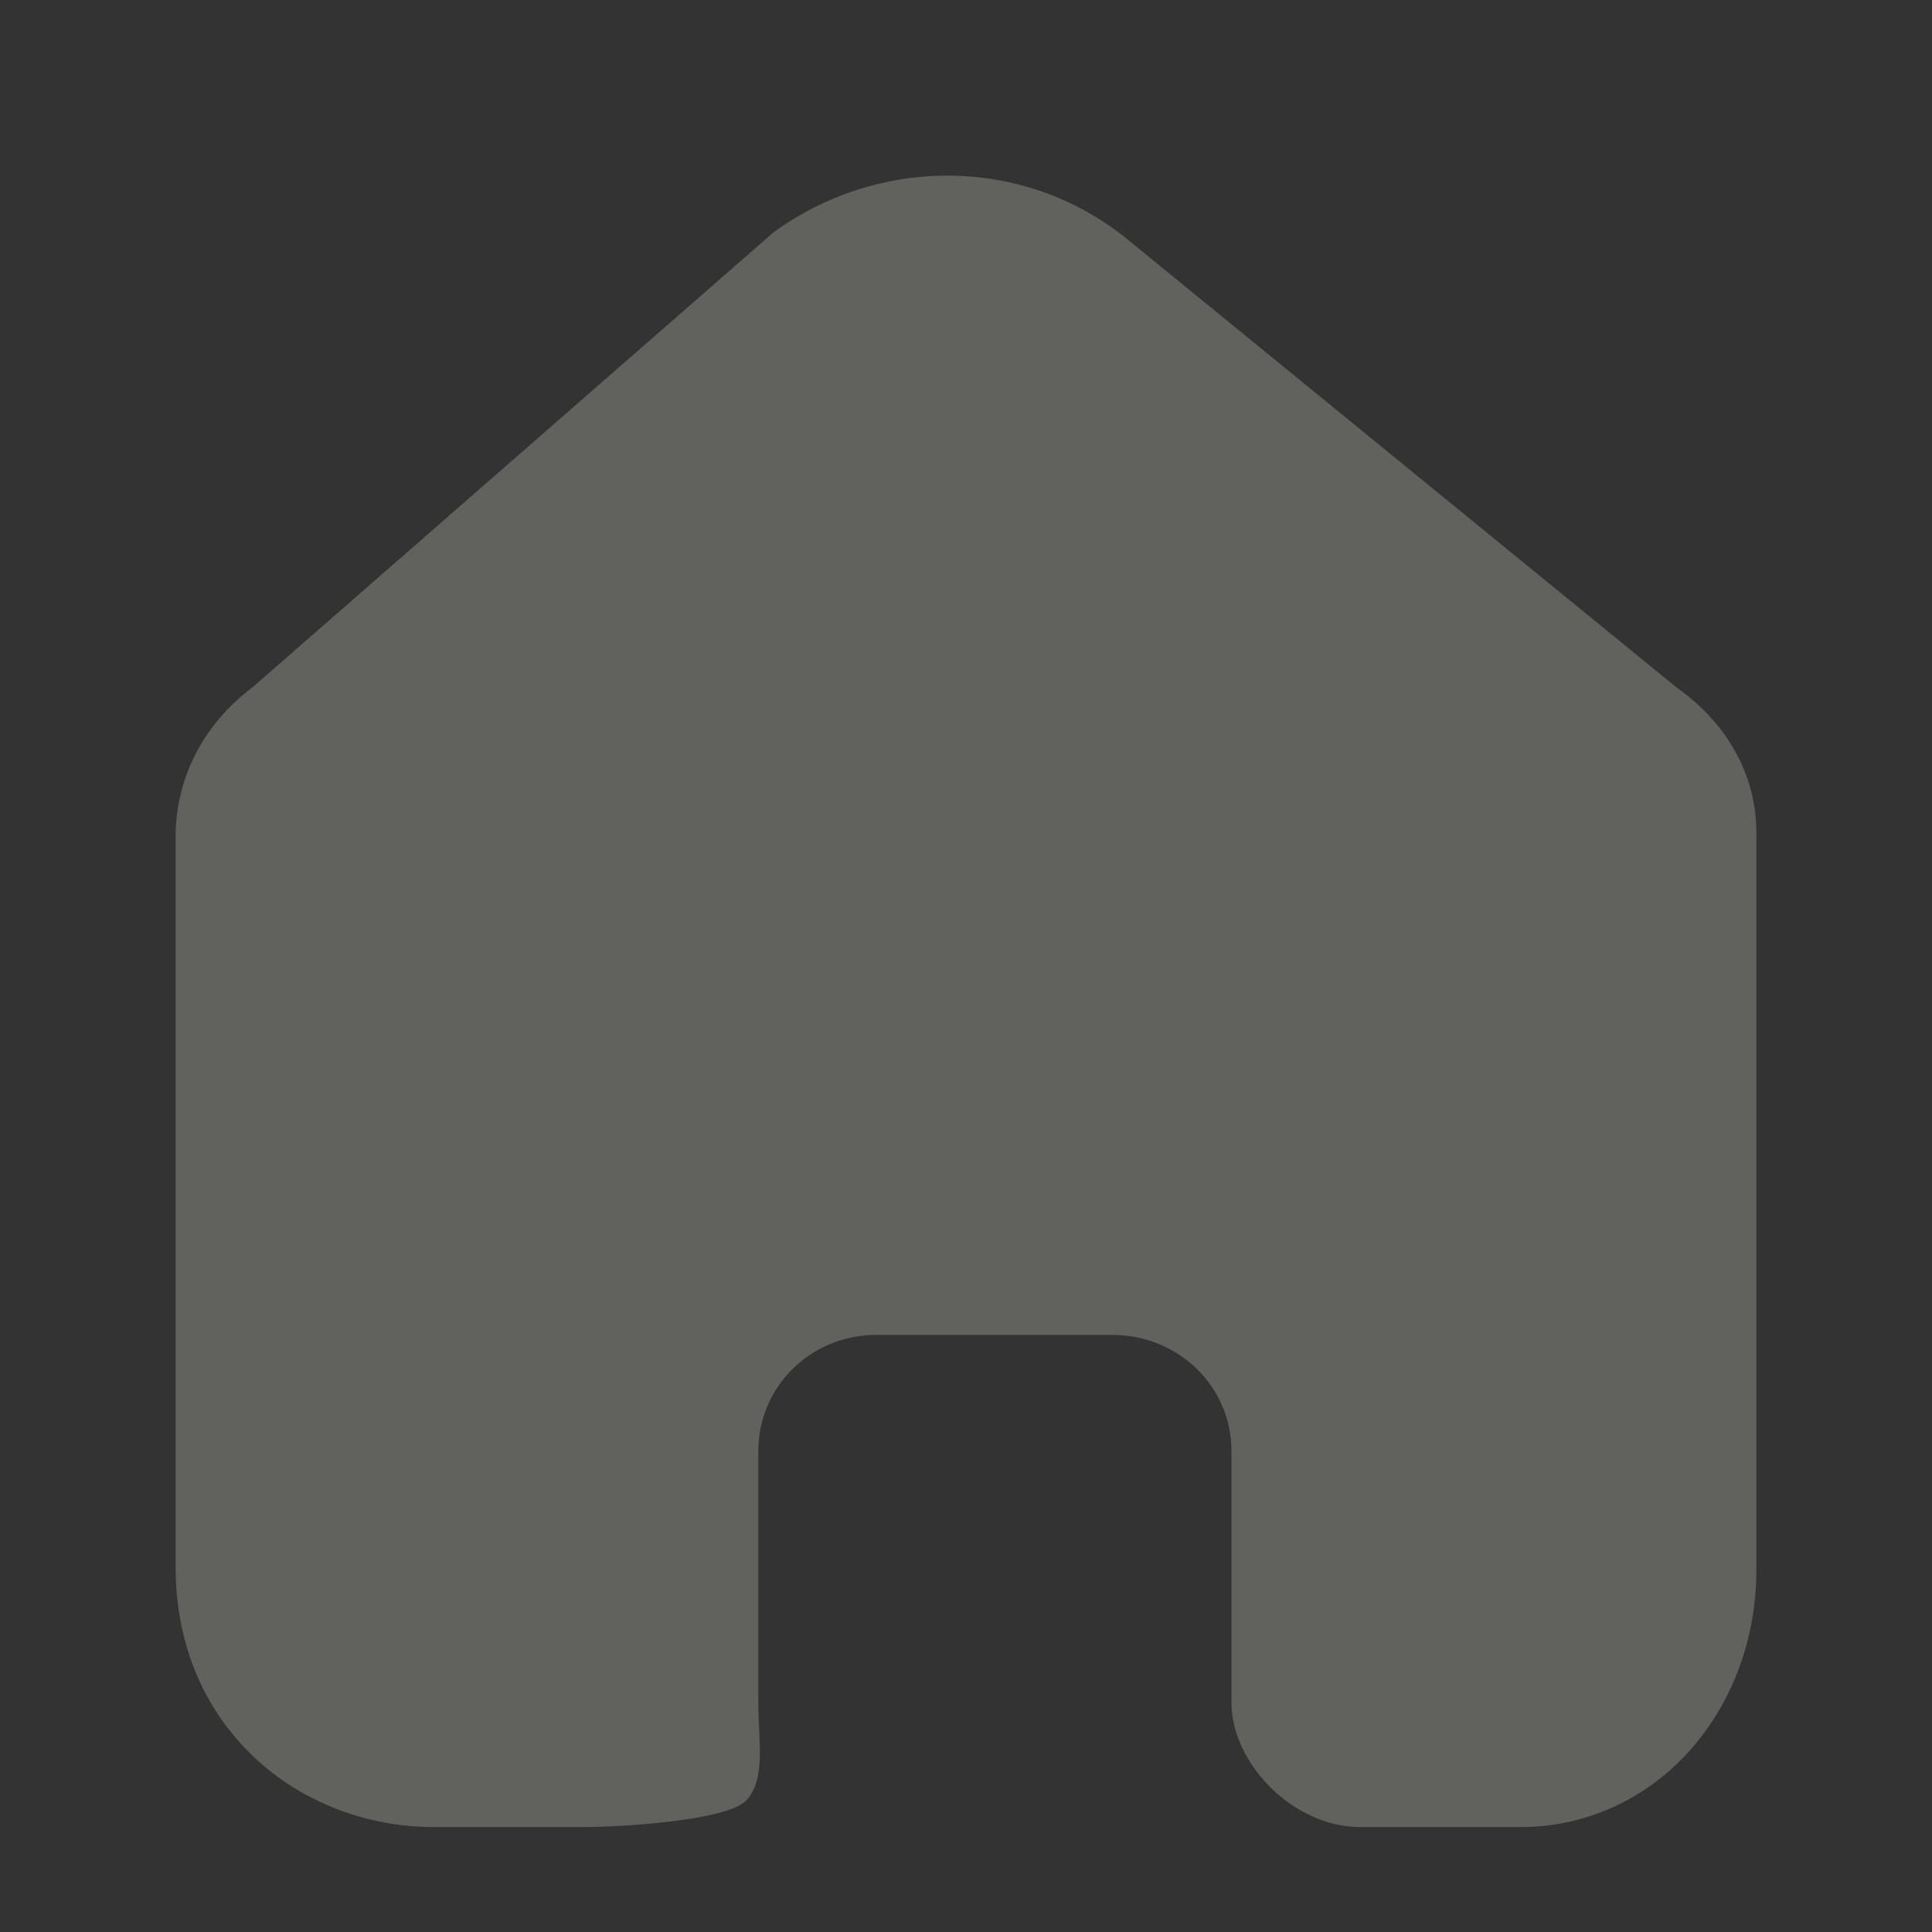 <svg width="22" height="22" viewBox="0 0 22 22" fill="none" xmlns="http://www.w3.org/2000/svg">
<rect x="0" y="0" width="22" height="22" fill="#333333" stroke="none"/>
<path d="M8.635 19.396V16.525C8.635 15.795 9.224 15.206 9.969 15.201H12.665C13.42 15.201 14.023 15.788 14.023 16.525V19.385C14.023 20.09 14.734 20.8 15.478 20.805H17.316C18.05 20.807 18.75 20.487 19.243 19.932C19.736 19.377 20 18.649 20 17.873V9.476C20 8.838 19.678 8.241 19.087 7.825L12.802 2.696C11.616 1.761 9.975 1.79 8.802 2.651L2.877 7.825C2.329 8.235 2.017 8.831 2 9.476V17.848C2 19.673 3.405 20.805 4.944 20.805H6.651C6.974 20.807 8.275 20.743 8.5 20.5C8.725 20.257 8.635 19.803 8.635 19.396Z" fill="#EFEEE0" fill-opacity="0.25"/>
</svg>
